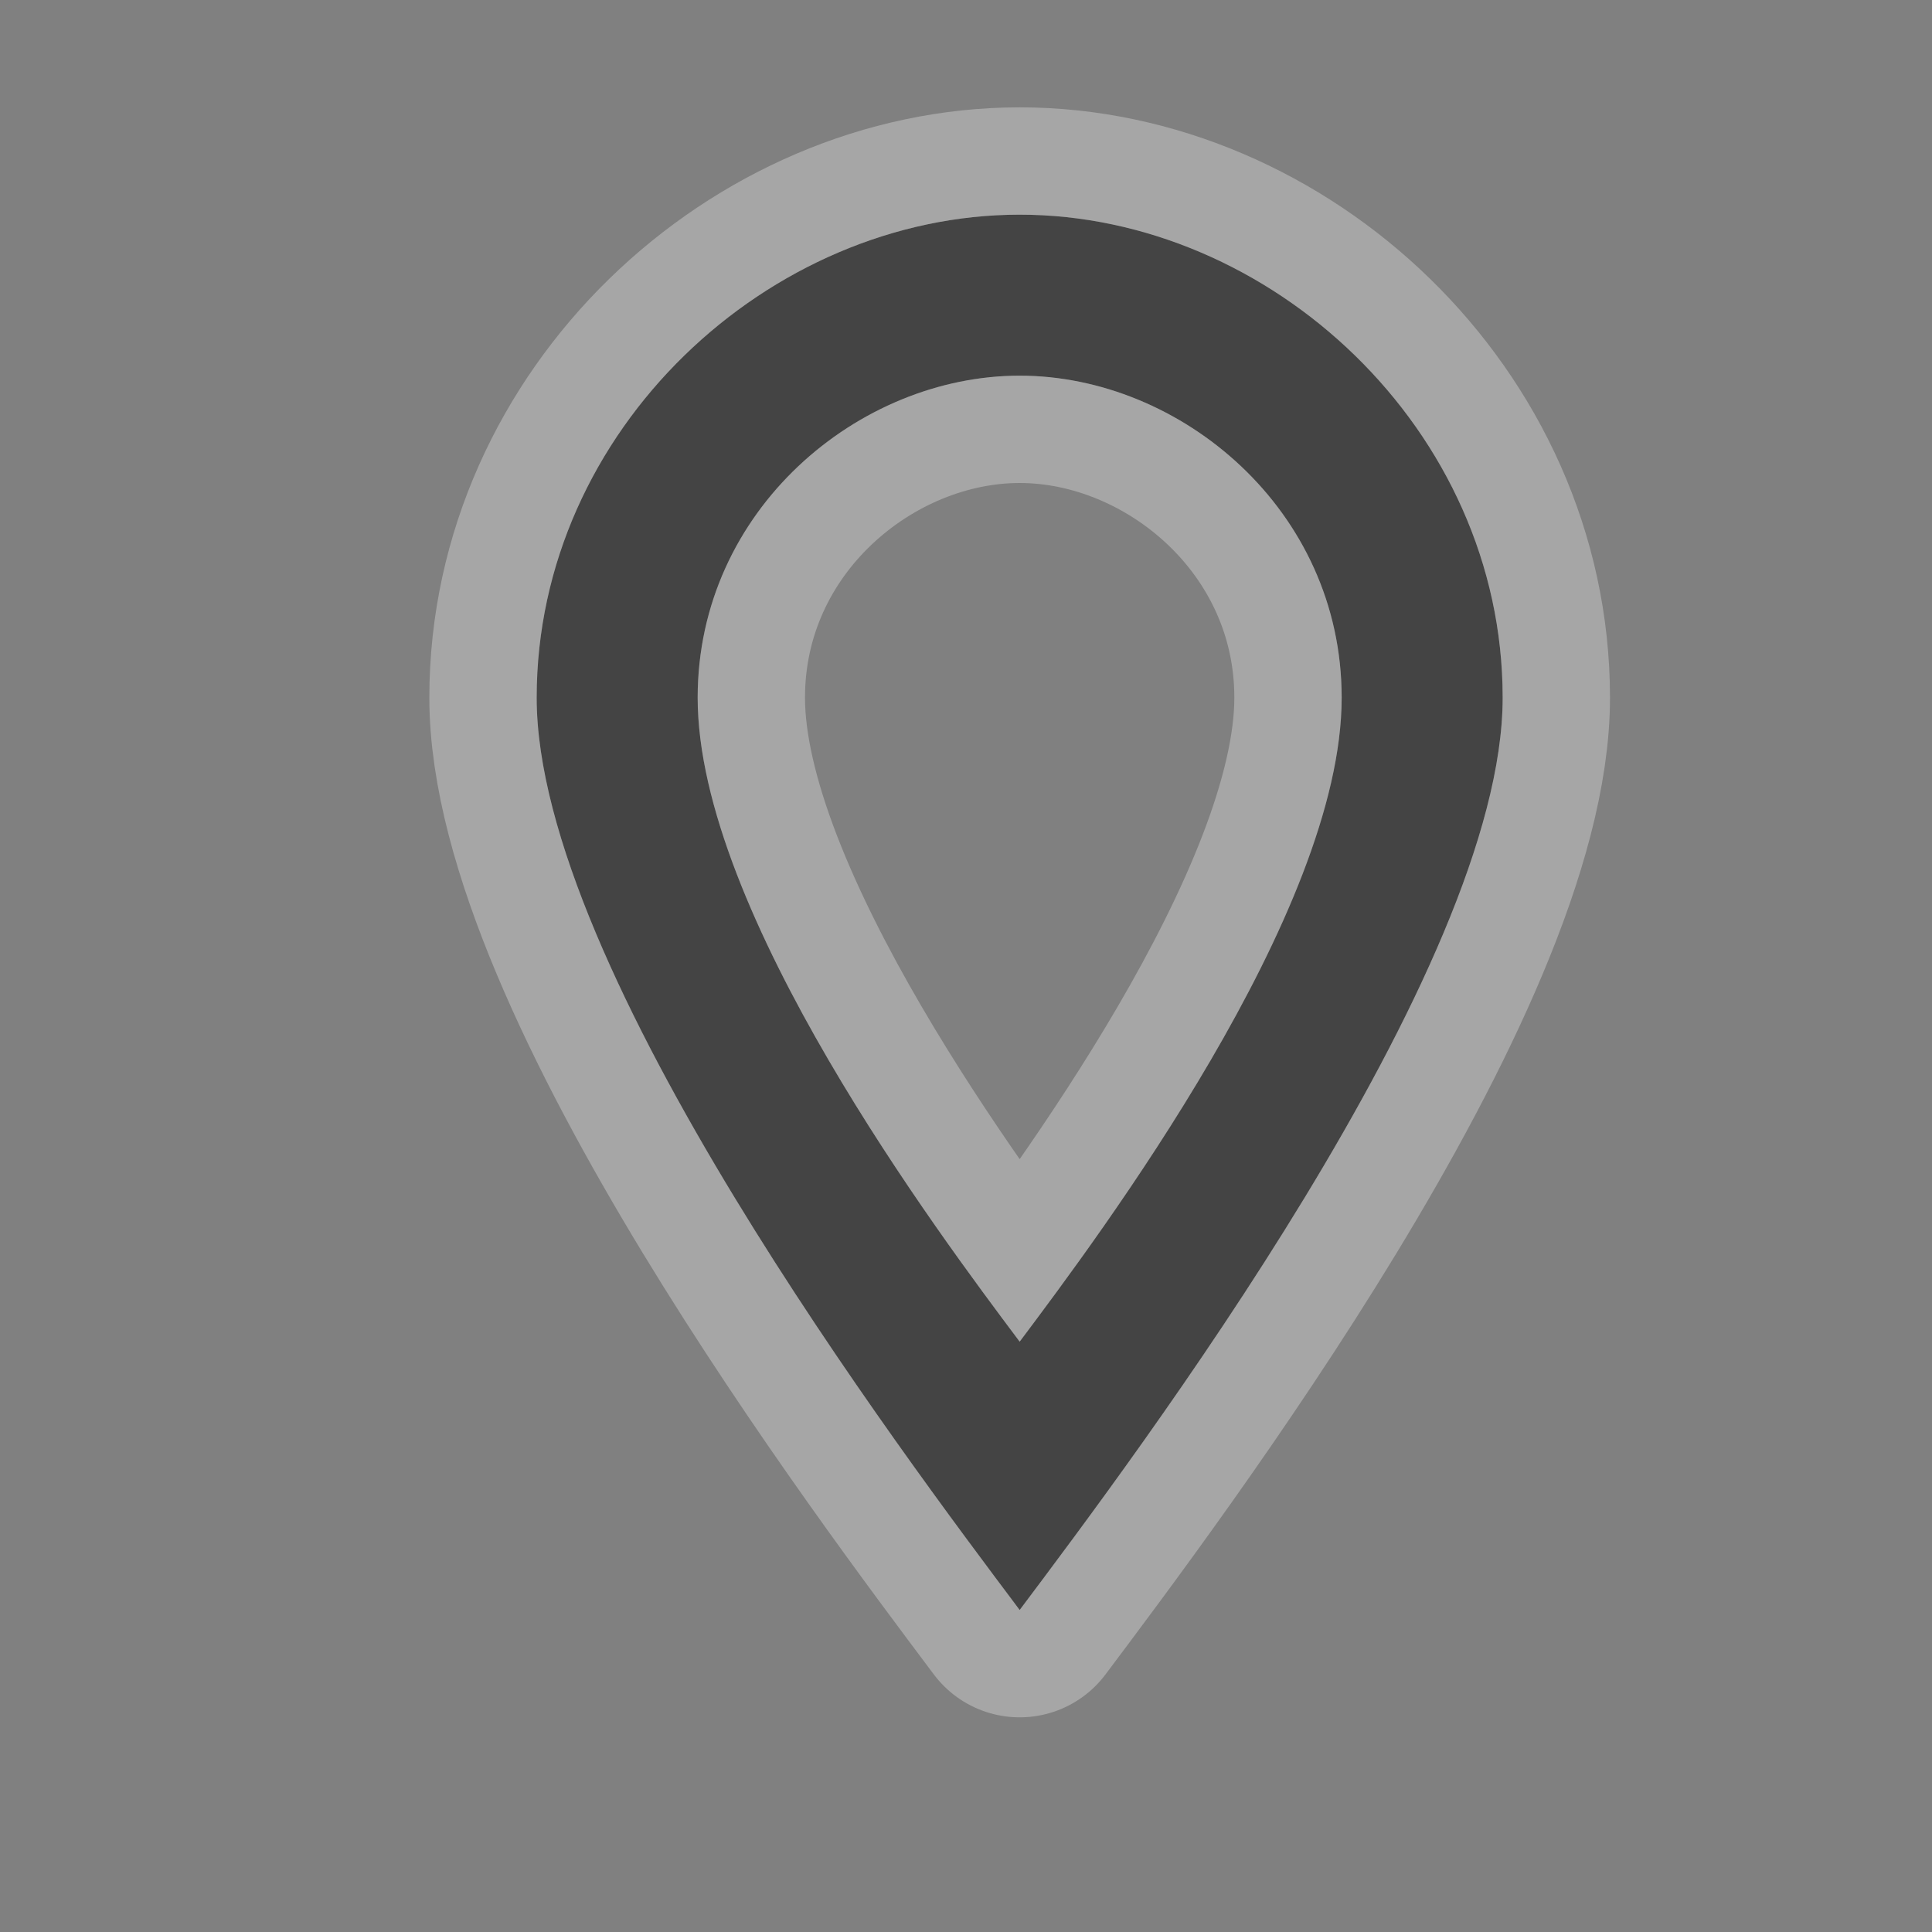 <svg xmlns="http://www.w3.org/2000/svg" xmlns:svg="http://www.w3.org/2000/svg" id="svg4619" width="18" height="18" version="1.1"><rect width="100%" height="100%" fill="#808080" stroke="none"/><g id="layer1" transform="translate(0,-1034.362)"><g style="display:inline" id="marker-stroked-18" transform="translate(48,-232)"><g id="g21955"><path id="path12622" d="m -38.5,1268.362 c -2.332,0 -4.5,2 -4.5,4.5 0,2.528 3.417,7.056 4.5,8.5 1.083,-1.444 4.5,-5.972 4.5,-8.5 0,-2.5 -2.168,-4.5 -4.5,-4.5 z m 0,1.5 c 1.5,0 3,1.25 3,3 0,2 -2.25,5 -3,6 -0.75,-1 -3,-4 -3,-6 0,-1.75 1.5,-3 3,-3 z" style="opacity:.3;color:#000;fill:#fff;fill-opacity:1;fill-rule:nonzero;stroke:#fff;stroke-width:2;stroke-linecap:butt;stroke-linejoin:round;stroke-miterlimit:4;stroke-opacity:1;stroke-dasharray:none;stroke-dashoffset:0;marker:none;visibility:visible;display:inline;overflow:visible;enable-background:accumulate"/><path style="color:#000;fill:#444;fill-opacity:1;fill-rule:nonzero;stroke:none;stroke-width:2;marker:none;visibility:visible;display:inline;overflow:visible;enable-background:accumulate" id="path7962-4-3-5-3-2-0" d="m -38.5,1268.362 c -2.332,0 -4.5,2 -4.5,4.5 0,2.528 3.417,7.056 4.5,8.5 1.083,-1.444 4.5,-5.972 4.5,-8.5 0,-2.5 -2.168,-4.5 -4.5,-4.5 z m 0,1.5 c 1.5,0 3,1.25 3,3 0,2 -2.25,5 -3,6 -0.75,-1 -3,-4 -3,-6 0,-1.75 1.5,-3 3,-3 z"/></g><rect id="rect22077" width="18" height="18" x="-48" y="1266.362" style="opacity:.5;color:#000;fill:none;stroke:none;stroke-width:2;marker:none;visibility:visible;display:inline;overflow:visible;enable-background:accumulate"/></g></g></svg>